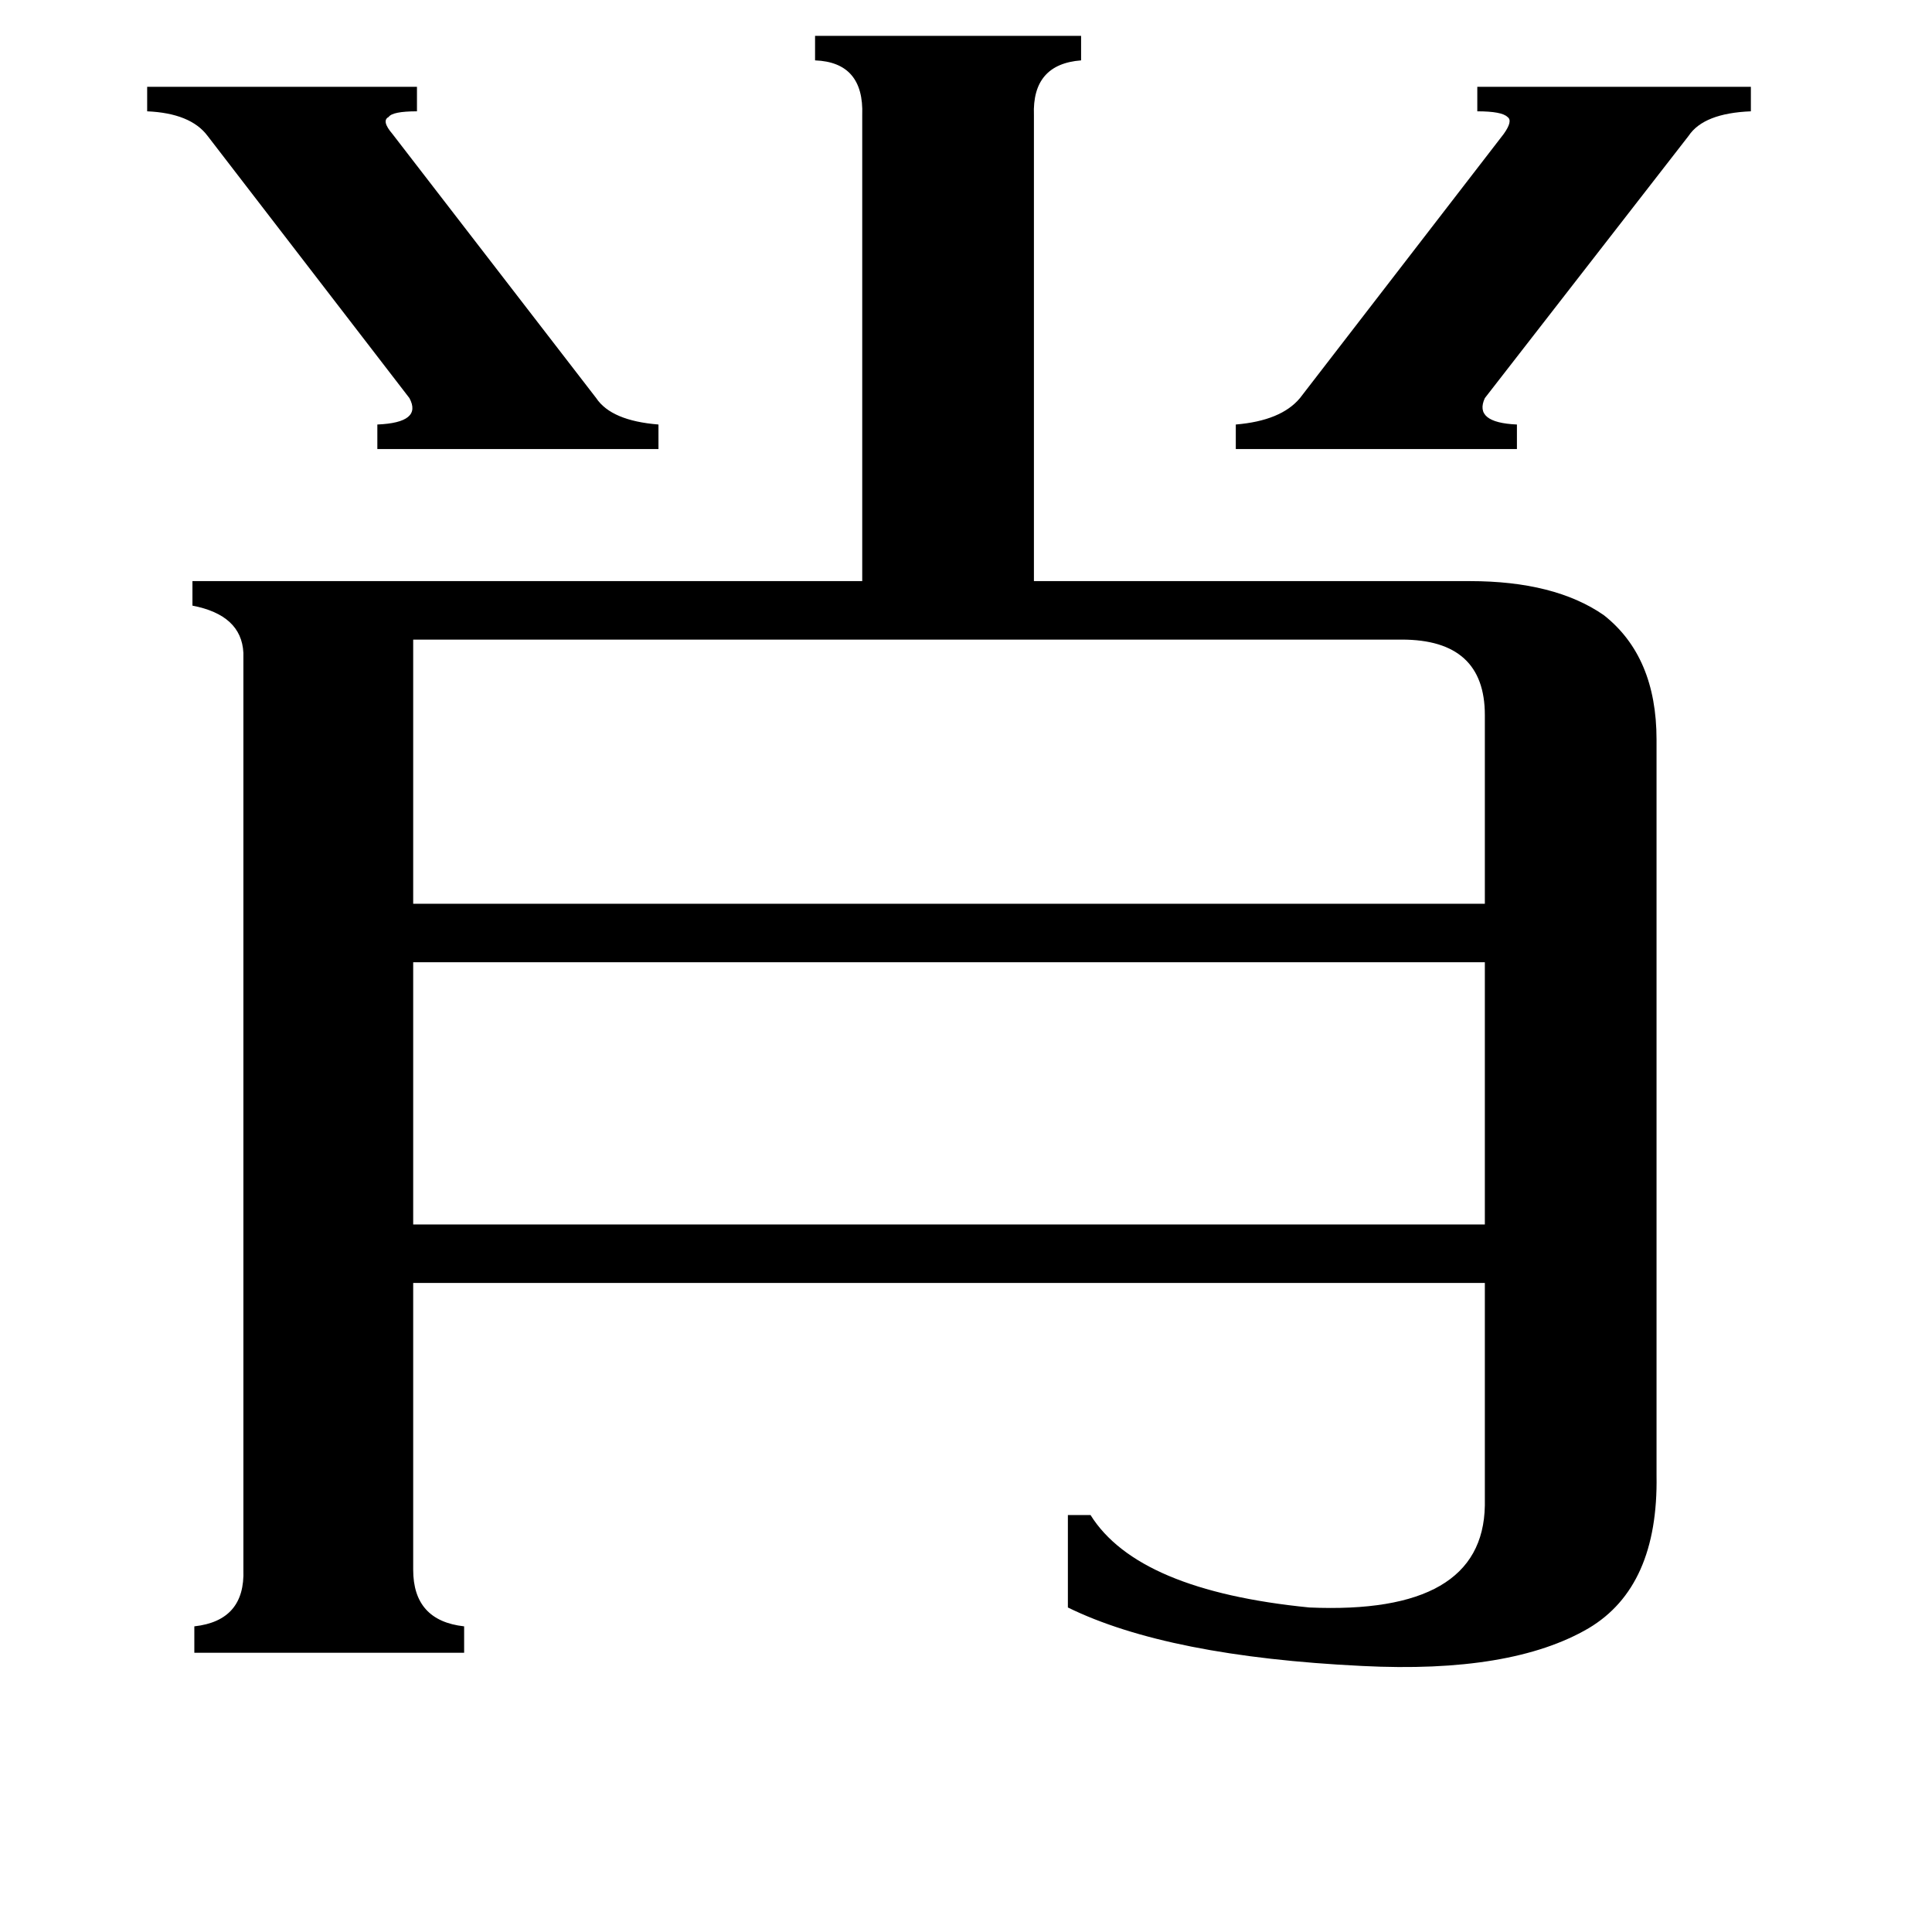 <svg xmlns="http://www.w3.org/2000/svg" viewBox="0 -800 1024 1024">
	<path fill="#000000" d="M655 -575Q679 -577 689 -589L797 -729Q802 -736 799 -738Q796 -741 783 -741V-754H928V-741Q903 -740 895 -728L787 -589Q781 -576 804 -575V-562H655ZM78 -754H221V-741Q208 -741 206 -738Q202 -736 208 -729L316 -589Q324 -577 349 -575V-562H200V-575Q224 -576 217 -589L110 -728Q101 -740 78 -741ZM219 -290V-151H787V-290ZM219 -461V-321H787V-421Q787 -461 743 -461ZM779 -492Q824 -492 850 -474Q878 -452 878 -408V-18Q879 41 842 63Q801 87 722 83Q619 78 566 52V3H578Q603 43 694 52Q786 56 787 -2V-120H219V32Q219 59 246 62V76H103V62Q130 59 129 32V-454Q128 -474 102 -479V-492H457V-739Q458 -767 432 -768V-781H573V-768Q547 -766 548 -739V-492Z"/>
</svg>